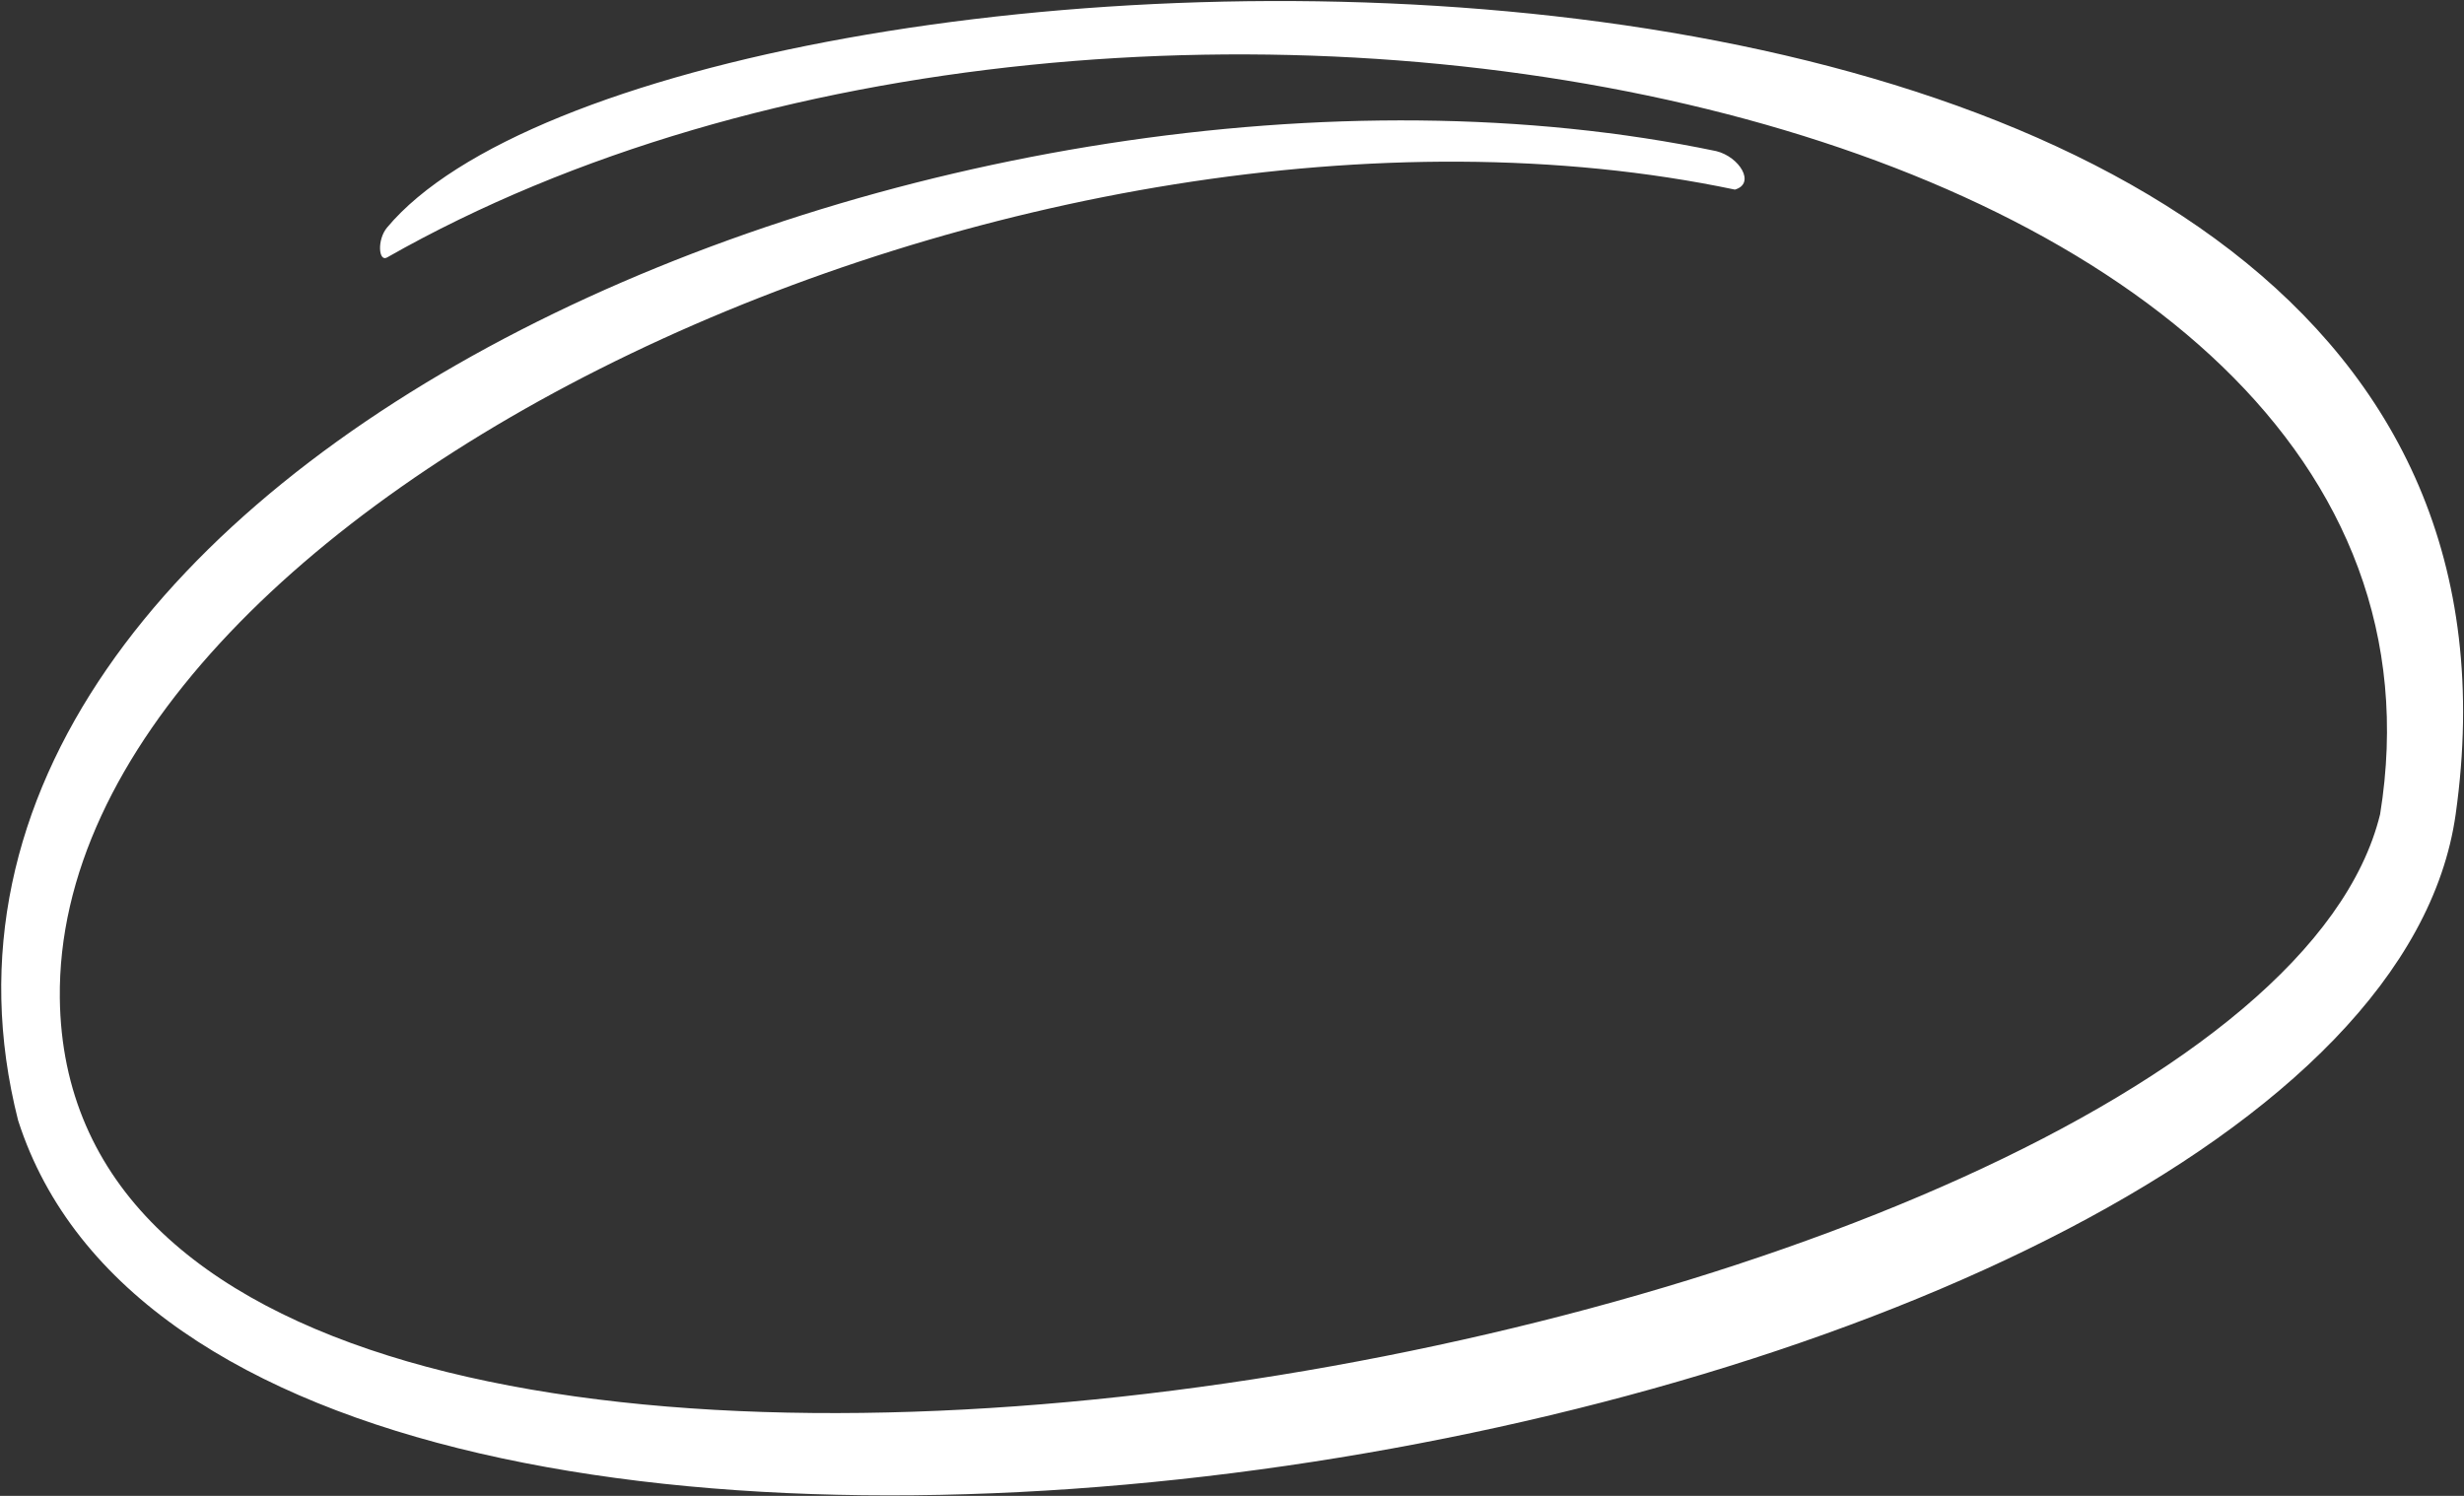 <svg width="140" height="85" viewBox="0 0 140 85" fill="none" xmlns="http://www.w3.org/2000/svg">
<rect x="0" y="0" width="140" height="85" fill="#333333" stroke="none"/>
<path d="M1.029 63.666C13.602 102.84 134.415 82.628 139.527 46.267C147.584 -11.035 37.661 -5.826 21.994 12.928C21.413 13.622 21.508 14.905 21.994 14.629C64.452 -9.507 141.785 5.739 135.234 46.267C127.679 77.141 3.901 99.228 3.399 56.72C3.069 28.732 58.486 2.37 98.574 10.774C99.773 10.427 98.829 8.909 97.515 8.587C54.527 -0.383 -8.459 26.291 1.029 63.666Z" fill="white"/>
</svg>
